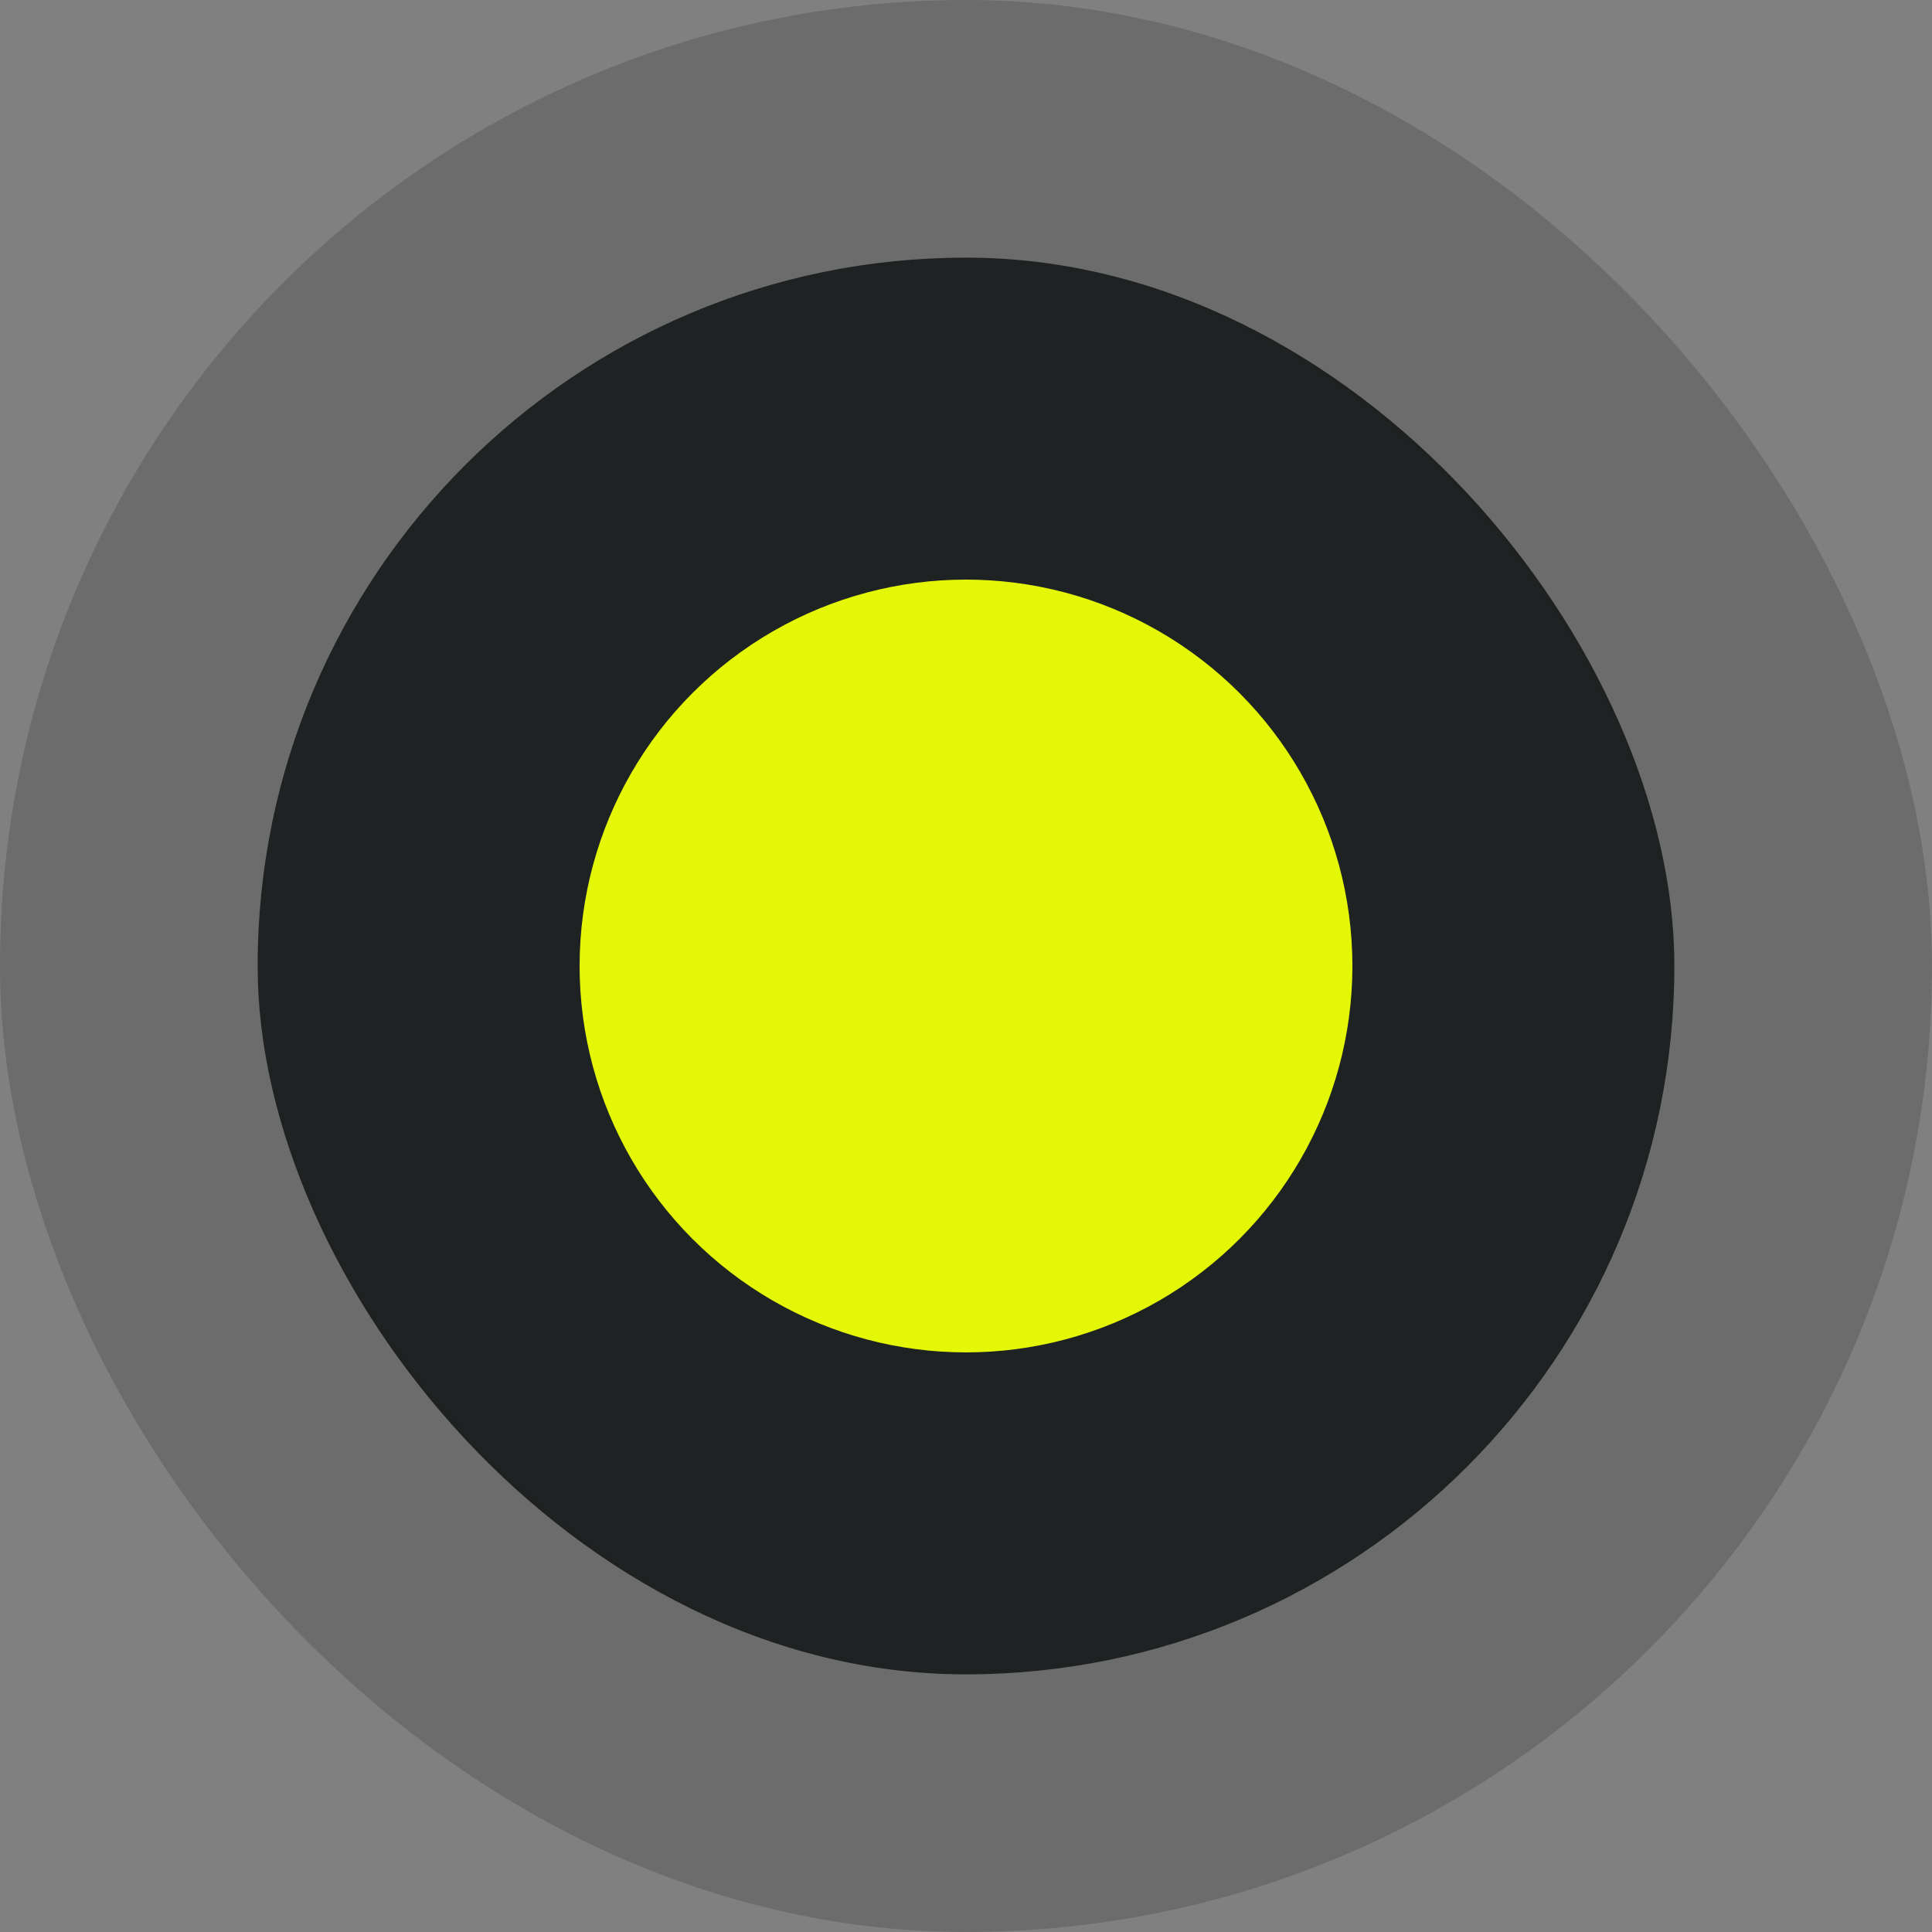 <svg width="30" height="30" viewBox="0 0 30 30" fill="none" xmlns="http://www.w3.org/2000/svg">
<rect x="0" y="0" width="30" height="30" fill="#808080" stroke="none"/>
<rect x="4" y="4" width="22" height="22" rx="11" fill="#1F2222"/>
<circle cx="15" cy="15" r="6" fill="#E3F707"/>
<rect x="2" y="2" width="26" height="26" rx="13" stroke="#1F2222" stroke-opacity="0.2" stroke-width="4"/>
</svg>
